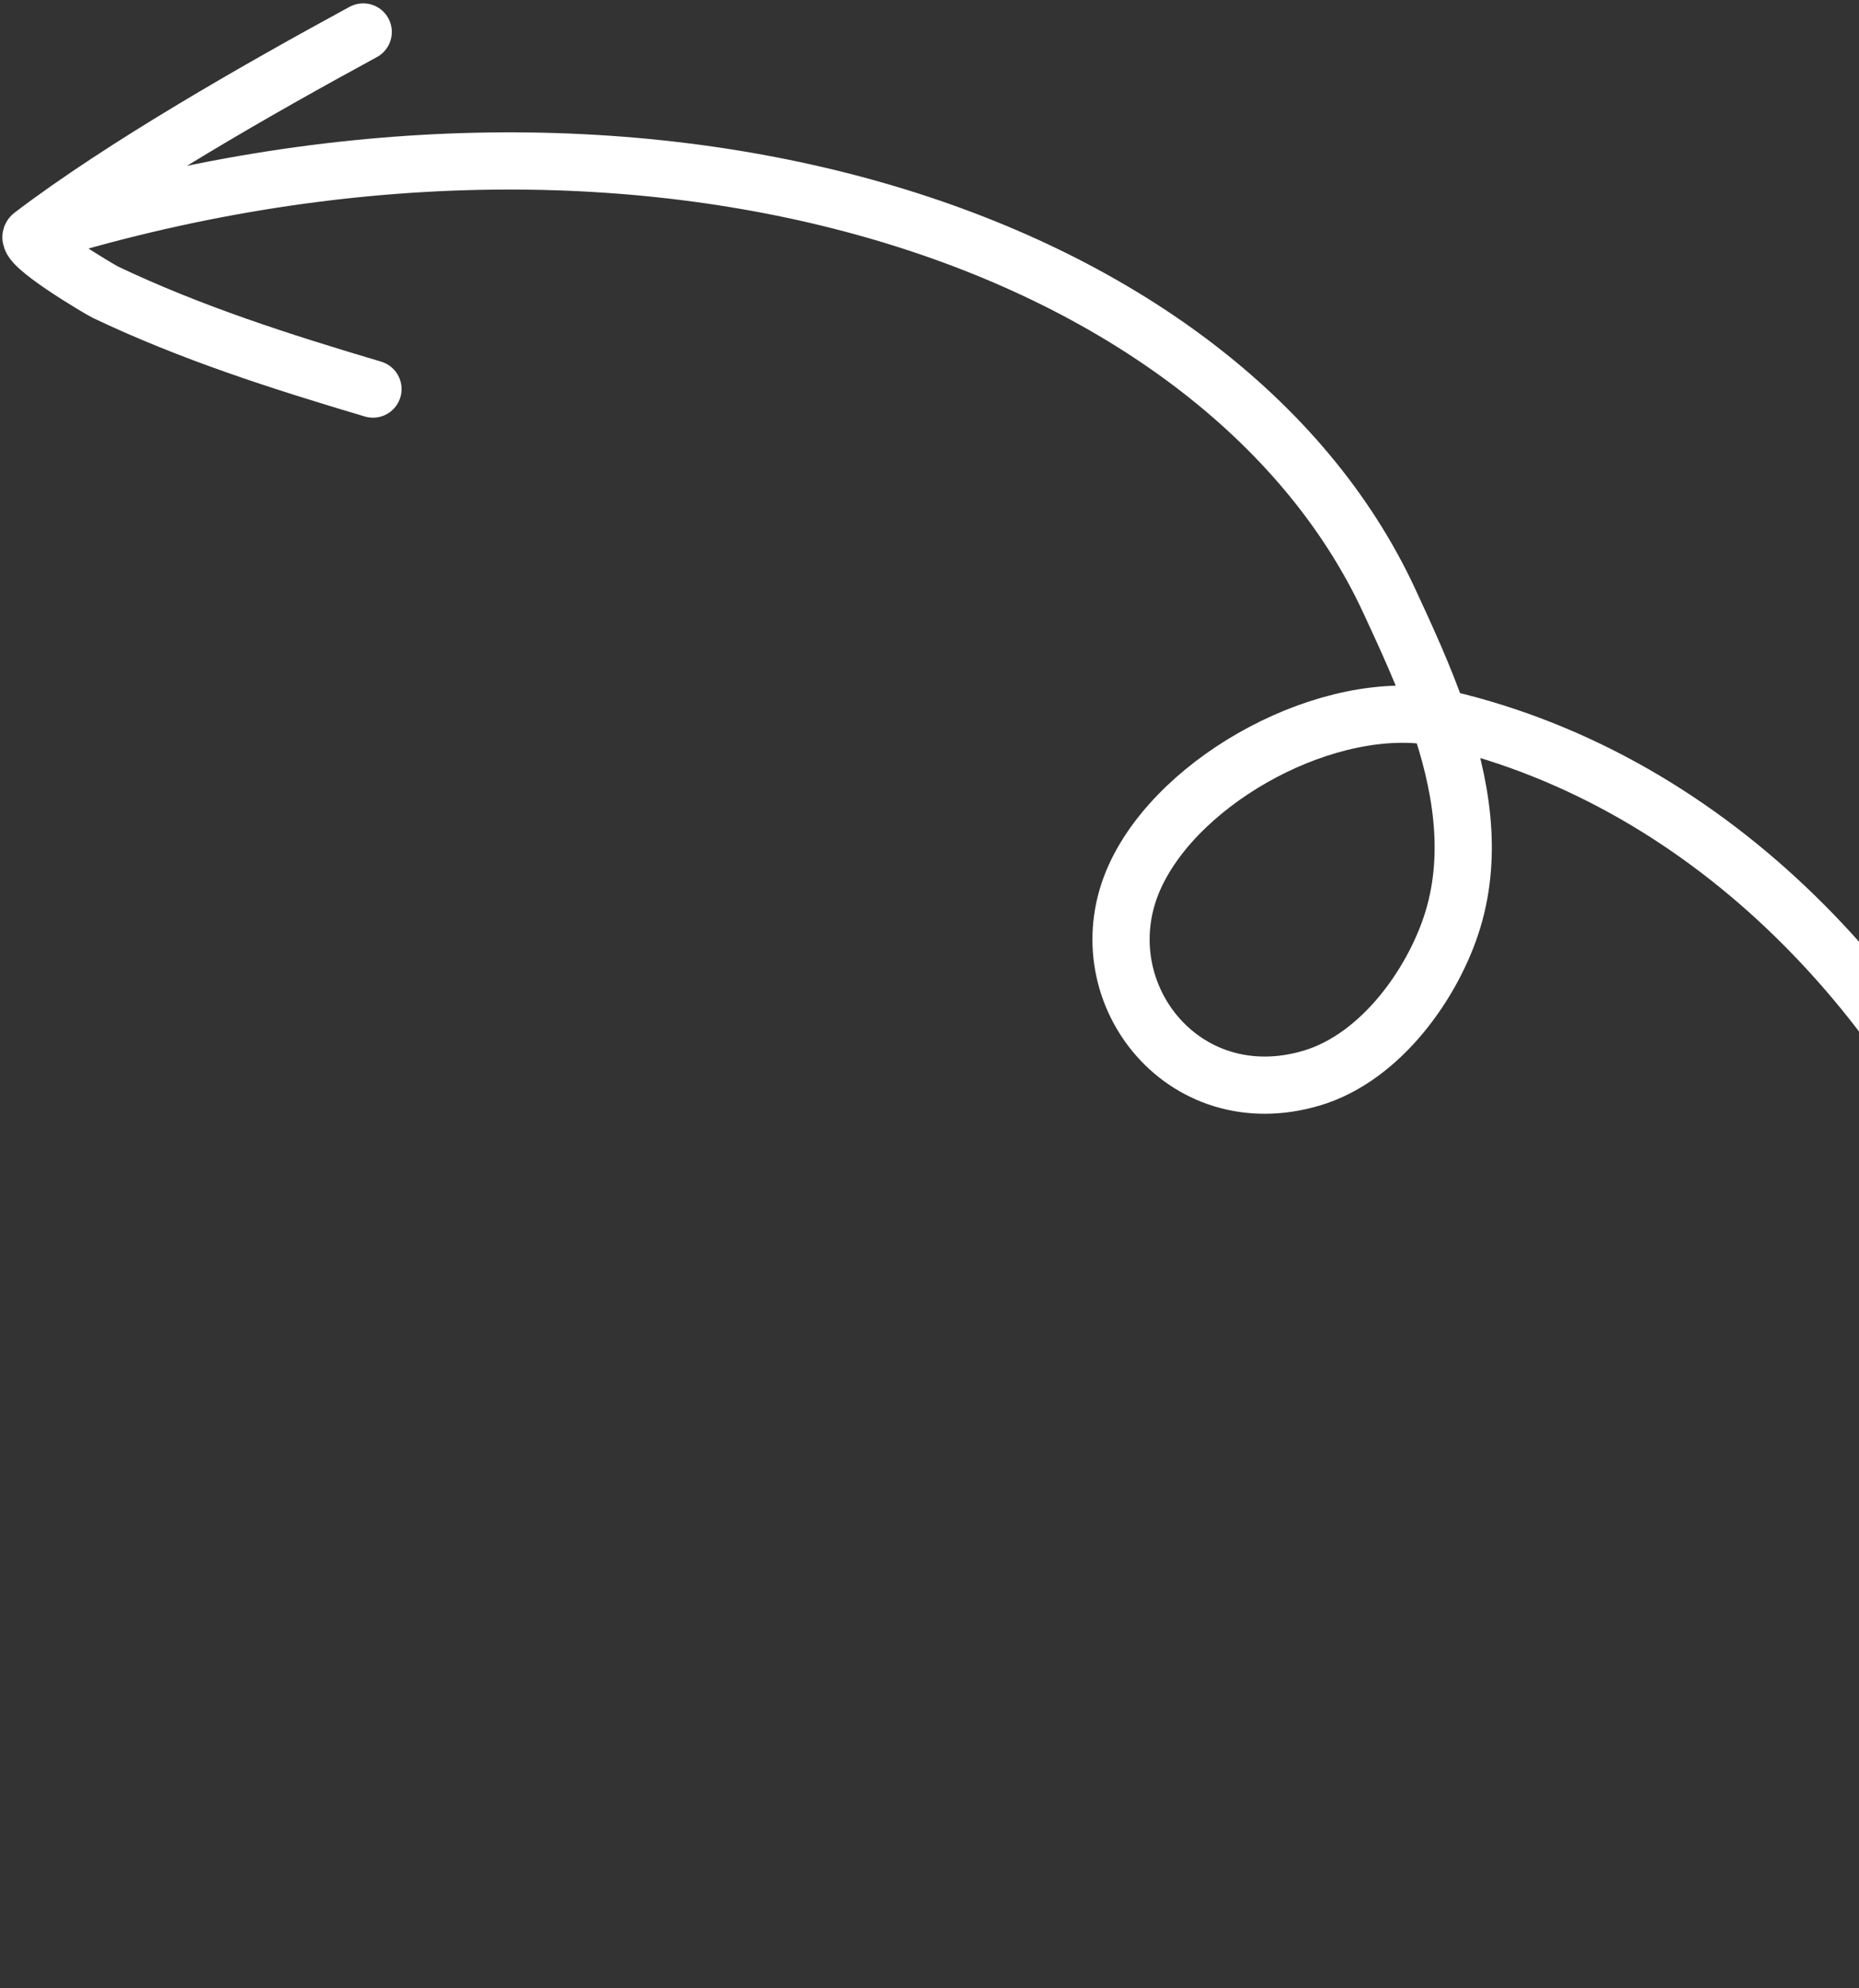 <svg width="130" height="139" viewBox="0 0 130 139" fill="none" xmlns="http://www.w3.org/2000/svg">
    <rect x="0" y="0" width="130" height="139" fill="#333333" stroke="none"/>
    <path d="M25.4 2.235C18.204 6.145 8.624 11.593 2.232 16.459M2.232 16.459C1.496 17.019 7.078 20.291 7.352 20.421C13.34 23.272 19.621 25.283 26.082 27.203M2.232 16.459C44.754 3.224 85.314 16.487 97.15 42.011C98.323 44.541 99.597 47.296 100.587 50.164M100.587 50.164C102.164 54.731 103.021 59.586 101.607 64.278C100.301 68.607 96.65 73.897 91.761 75.367C82.627 78.112 75.768 69.138 79.371 61.265C82.536 54.346 93.032 48.717 100.587 50.164ZM100.587 50.164C100.747 50.194 100.905 50.228 101.061 50.265C138.87 59.163 157.847 112.2 136.5 136.5" stroke="white" stroke-width="4" stroke-miterlimit="1.5" stroke-linecap="round" stroke-linejoin="round"/>
</svg>
